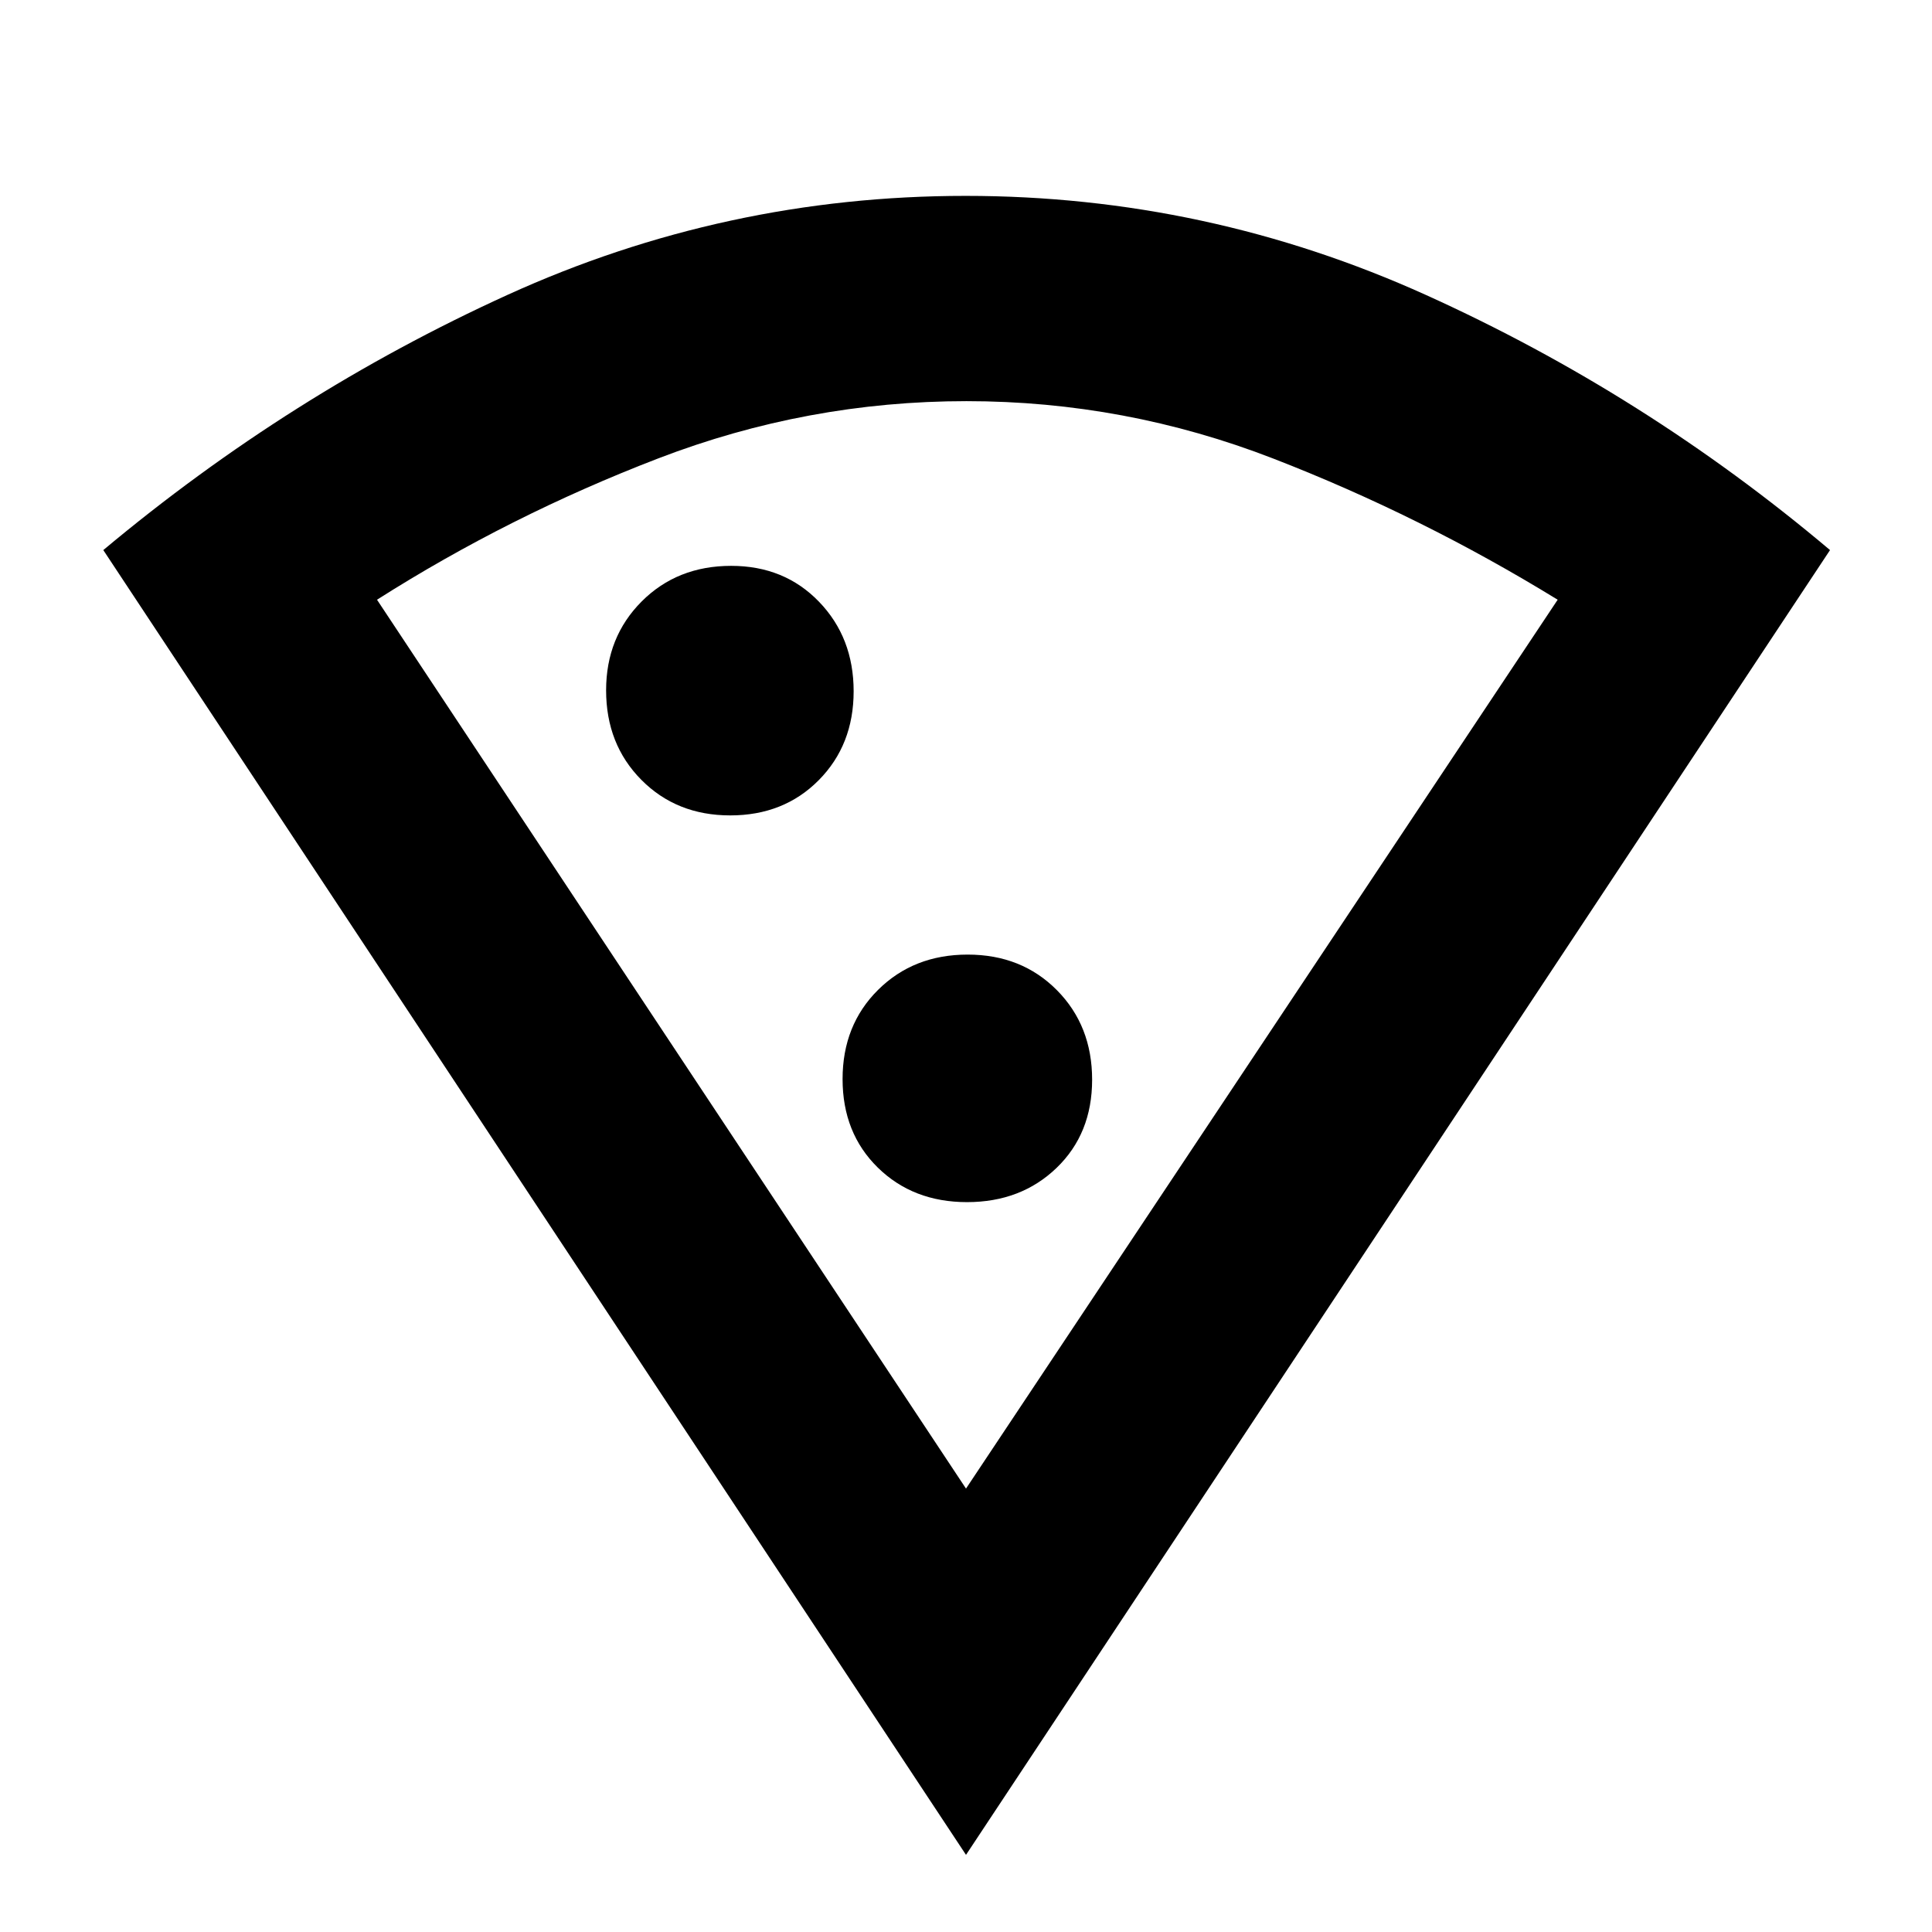 <svg xmlns="http://www.w3.org/2000/svg" height="40" viewBox="0 -960 960 960" width="40"><path d="M480-38.33 51.33-686.67q92.84-77.66 200.9-126.83 108.05-49.17 227.56-49.17 119.85 0 228.78 49.25t200.76 126.75L480-38.33Zm0-182L774-662q-67.79-41.64-141.34-70.15-73.55-28.52-152.41-28.52-79.11 0-153.12 28.43T187.33-662L480-220.33Zm-117.16-334.5q26.66 0 43.99-17.51 17.34-17.51 17.34-44.17T406.96-661q-17.2-17.83-43.64-17.83-26.82 0-44.49 17.7-17.66 17.71-17.66 44.14 0 26.82 17.51 44.49t44.16 17.67Zm117.67 192.16q26.82 0 44.49-17.01t17.67-43.83q0-26.82-17.51-44.49t-44.34-17.67q-26.82 0-44.49 17.51-17.66 17.51-17.66 44.34 0 26.82 17.51 43.99 17.51 17.16 44.33 17.16Zm1.99 142.34Z"/></svg>